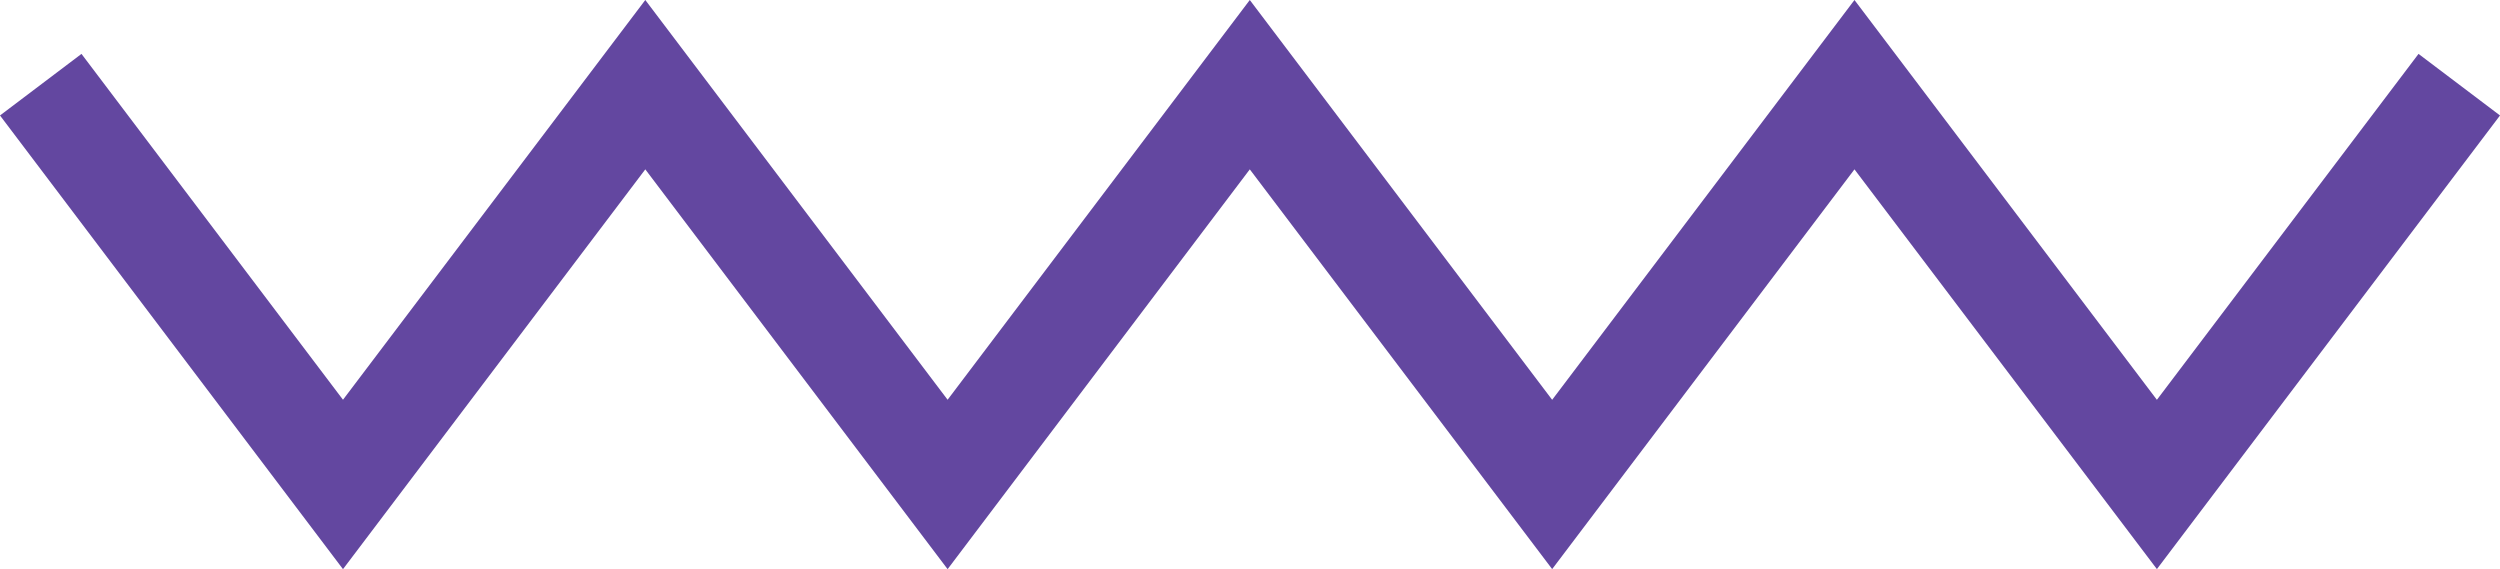 <svg xmlns="http://www.w3.org/2000/svg" width="425.89" height="96.96" viewBox="0 0 425.89 96.96">
  <path id="zigzag" d="M161.43,96.96l-51.5-68.11L58.43,96.96,0,19.67,13.88,9.18,58.43,68.1,109.93,0l51.5,68.1L212.91,0l51.51,68.11L315.92,0l51.52,68.11L412.01,9.18l13.88,10.49L367.44,96.95l-51.52-68.1-51.5,68.1-51.51-68.1Z" fill="#6347a0"/>
</svg>
